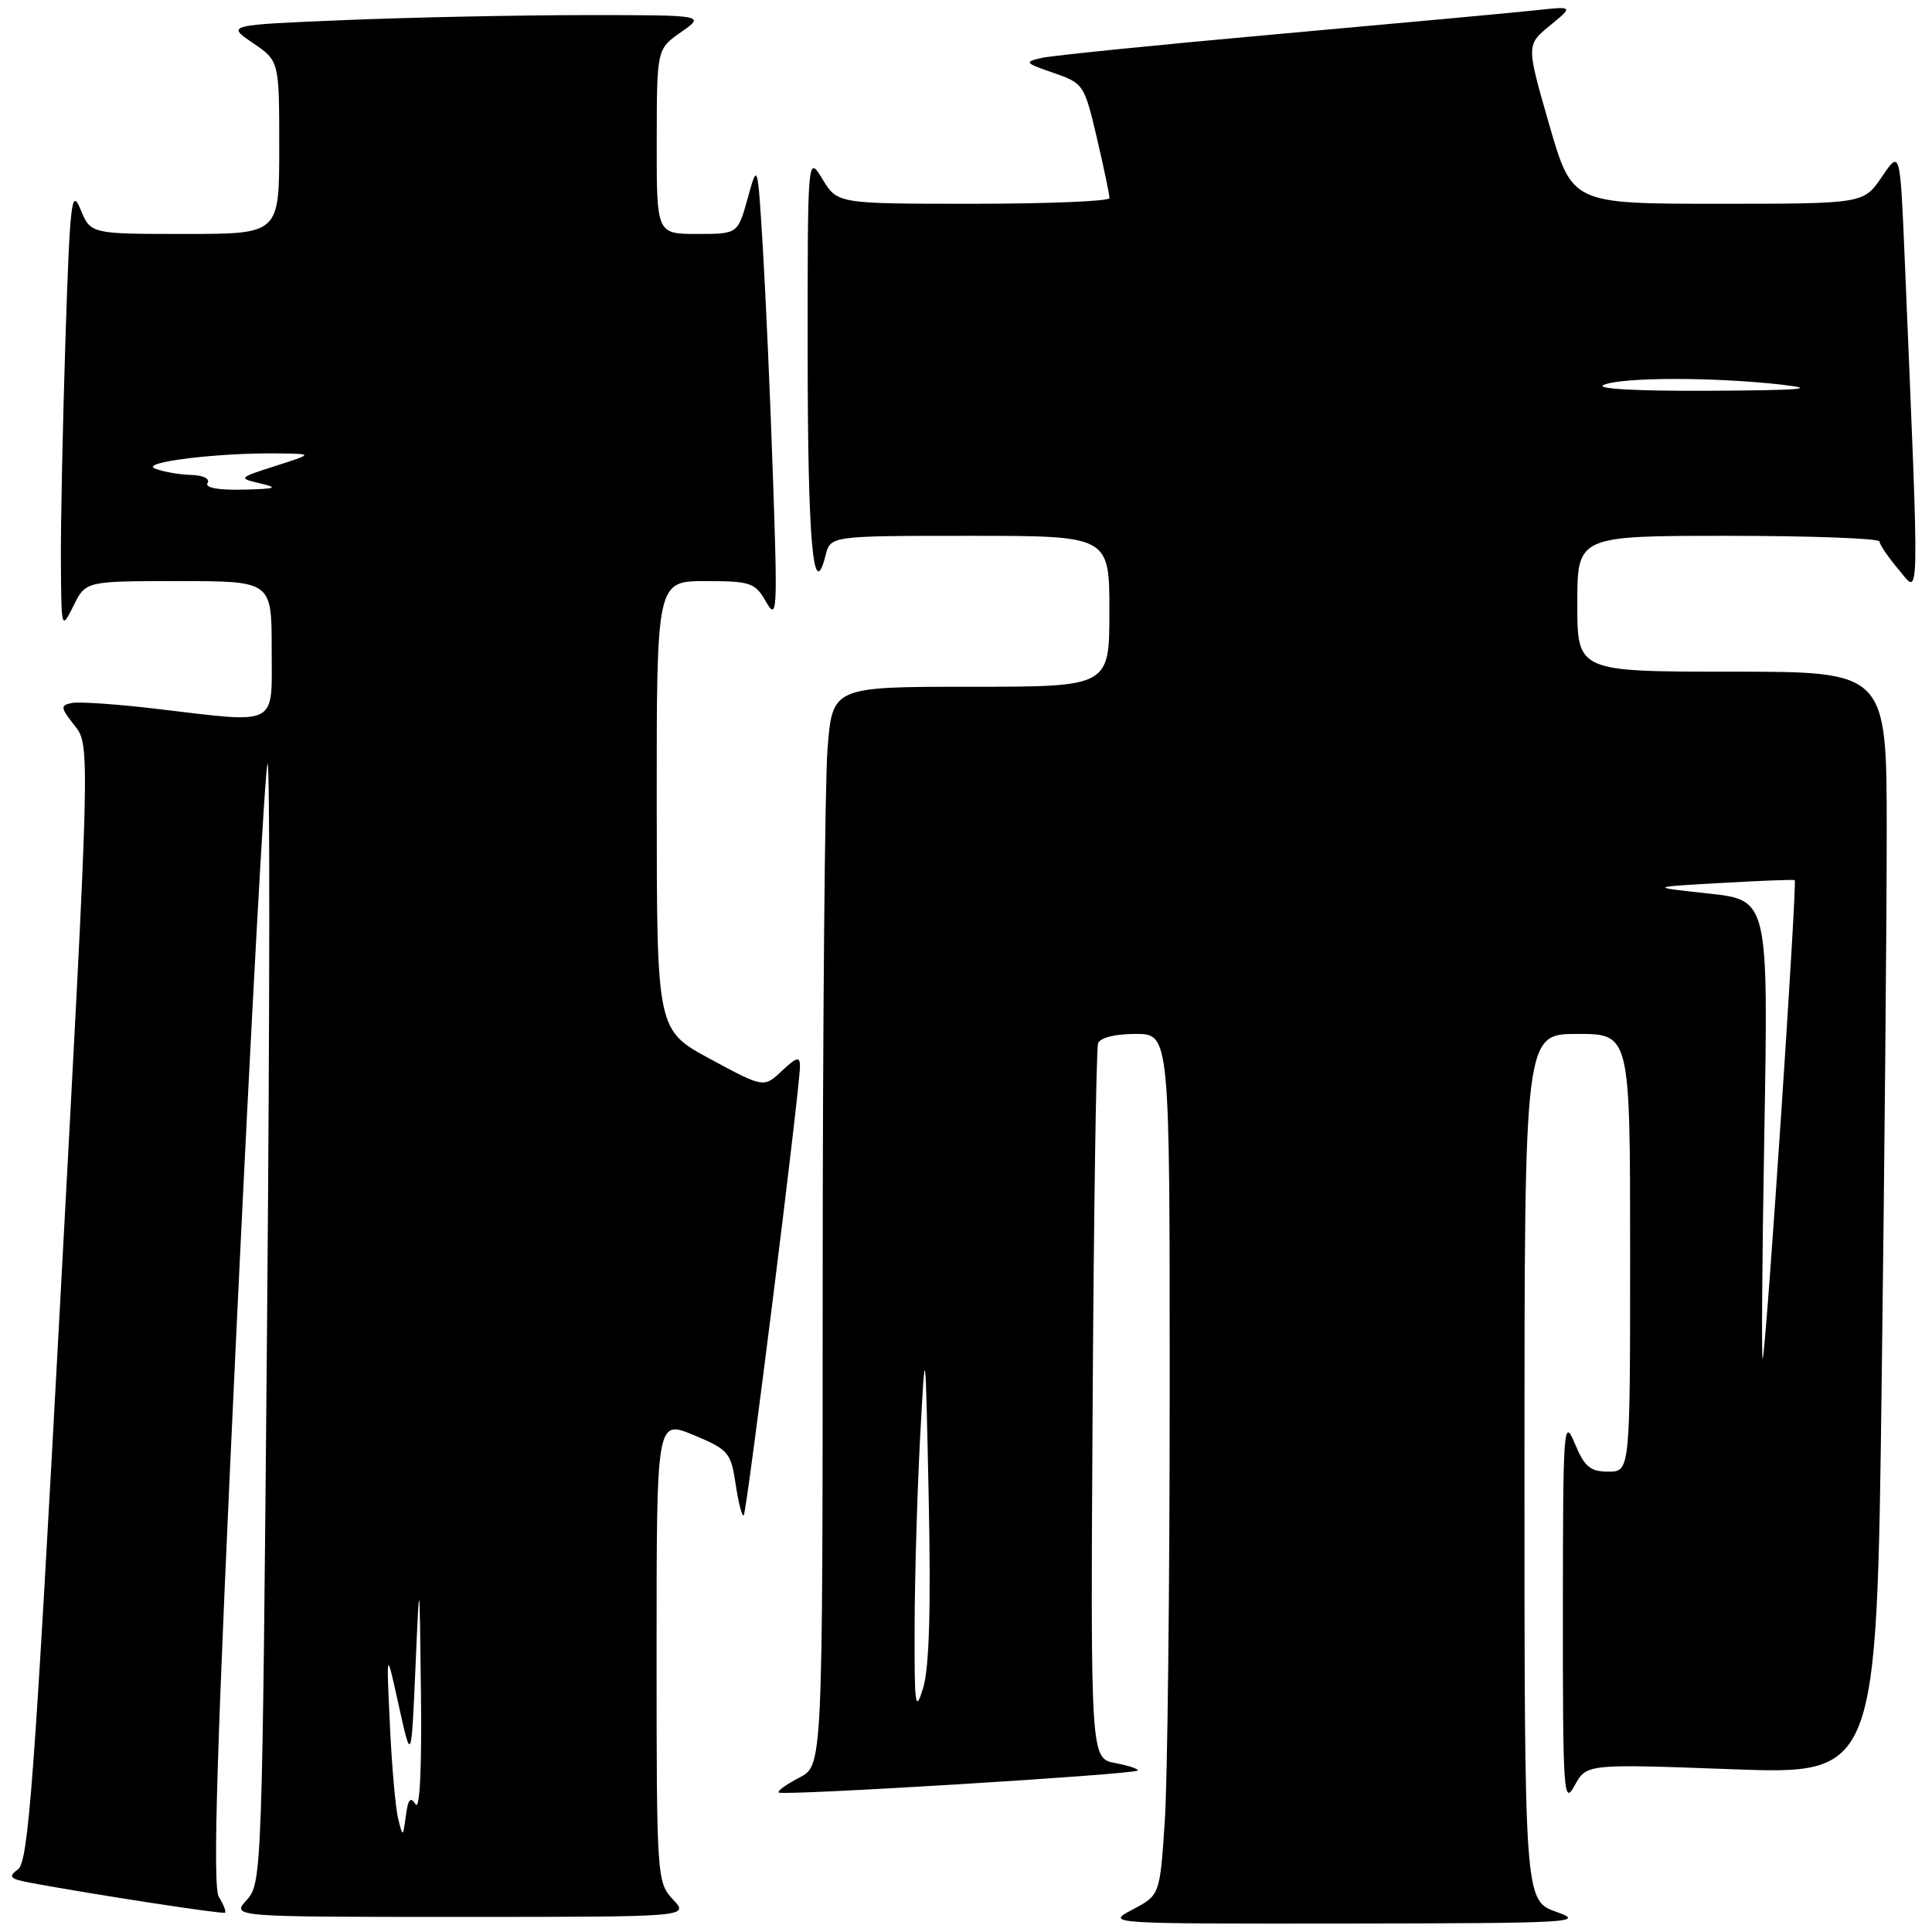 <?xml version="1.0" encoding="UTF-8" standalone="no"?>
<!DOCTYPE svg PUBLIC "-//W3C//DTD SVG 1.1//EN" "http://www.w3.org/Graphics/SVG/1.1/DTD/svg11.dtd" >
<svg xmlns="http://www.w3.org/2000/svg" xmlns:xlink="http://www.w3.org/1999/xlink" version="1.1" viewBox="0 0 256 256">
 <g >
 <path fill="currentColor"
d=" M 206.25 253.34 C 202.00 251.83 202.00 251.83 202.00 194.42 C 202.00 137.00 202.00 137.00 209.00 137.00 C 216.00 137.00 216.00 137.00 216.00 166.00 C 216.00 195.00 216.00 195.00 213.11 195.00 C 210.71 195.00 209.95 194.36 208.66 191.25 C 207.19 187.72 207.10 189.03 207.09 213.50 C 207.08 237.64 207.19 239.29 208.64 236.61 C 210.21 233.72 210.21 233.72 229.44 234.43 C 248.67 235.14 248.67 235.14 249.33 183.32 C 249.70 154.82 250.00 121.94 250.00 110.25 C 250.00 89.00 250.00 89.00 229.50 89.00 C 209.00 89.00 209.00 89.00 209.00 80.00 C 209.00 71.00 209.00 71.00 229.00 71.00 C 240.00 71.00 249.02 71.34 249.04 71.75 C 249.06 72.16 250.21 73.85 251.60 75.50 C 254.41 78.83 254.36 81.63 252.39 34.43 C 251.78 19.85 251.78 19.85 249.36 23.43 C 246.93 27.00 246.93 27.00 227.62 27.00 C 208.31 27.00 208.31 27.00 205.27 16.48 C 202.24 5.96 202.24 5.96 205.37 3.39 C 208.50 0.82 208.50 0.82 203.50 1.36 C 200.75 1.66 185.45 3.07 169.50 4.50 C 153.55 5.93 139.38 7.36 138.00 7.68 C 135.68 8.21 135.79 8.35 139.57 9.65 C 143.56 11.02 143.68 11.20 145.34 18.27 C 146.27 22.25 147.02 25.84 147.01 26.25 C 147.01 26.66 138.89 27.00 128.99 27.00 C 110.97 27.00 110.97 27.00 108.99 23.75 C 107.01 20.50 107.01 20.50 107.02 47.00 C 107.03 71.80 107.76 80.06 109.39 73.60 C 110.04 71.00 110.04 71.00 128.52 71.00 C 147.00 71.00 147.00 71.00 147.00 81.00 C 147.00 91.00 147.00 91.00 128.65 91.00 C 110.30 91.00 110.30 91.00 109.65 99.25 C 109.30 103.79 109.01 135.95 109.01 170.72 C 109.00 233.95 109.00 233.95 105.91 235.55 C 104.21 236.43 102.98 237.31 103.19 237.52 C 103.64 237.98 150.20 235.13 150.72 234.61 C 150.92 234.41 149.61 233.96 147.80 233.62 C 144.50 233.00 144.50 233.00 144.78 186.25 C 144.93 160.54 145.26 138.94 145.50 138.25 C 145.76 137.50 147.74 137.00 150.47 137.00 C 155.00 137.00 155.00 137.00 154.99 184.25 C 154.99 210.24 154.70 235.91 154.34 241.31 C 153.69 251.11 153.69 251.11 150.10 253.01 C 146.50 254.91 146.50 254.91 178.50 254.88 C 208.23 254.84 210.20 254.74 206.25 253.34 Z  M 29.00 251.35 C 28.14 249.95 28.71 231.62 31.36 175.65 C 33.29 135.04 35.13 101.54 35.45 101.21 C 35.78 100.89 35.75 134.12 35.39 175.06 C 34.75 248.18 34.71 249.54 32.70 251.75 C 30.65 254.00 30.65 254.00 61.00 254.00 C 91.35 254.00 91.35 254.00 89.17 251.69 C 87.04 249.41 87.00 248.81 87.00 218.74 C 87.00 188.11 87.00 188.11 91.90 190.15 C 96.52 192.07 96.84 192.44 97.48 196.68 C 97.85 199.16 98.33 201.00 98.55 200.79 C 98.96 200.37 106.00 144.17 106.00 141.29 C 106.00 139.94 105.58 140.05 103.60 141.90 C 101.21 144.15 101.21 144.15 94.12 140.33 C 87.03 136.50 87.03 136.50 87.02 106.75 C 87.00 77.00 87.00 77.00 93.47 77.00 C 99.48 77.00 100.05 77.20 101.51 79.75 C 102.97 82.30 103.04 81.10 102.43 63.50 C 102.08 53.05 101.47 39.33 101.09 33.00 C 100.39 21.50 100.39 21.50 99.08 26.25 C 97.76 31.00 97.76 31.00 92.38 31.00 C 87.00 31.00 87.00 31.00 87.02 18.75 C 87.03 6.50 87.03 6.50 90.25 4.25 C 93.47 2.00 93.47 2.00 77.49 2.00 C 68.69 2.01 54.41 2.30 45.75 2.66 C 30.00 3.31 30.00 3.31 33.50 5.69 C 37.00 8.07 37.00 8.07 37.00 19.54 C 37.00 31.00 37.00 31.00 24.50 31.00 C 12.01 31.00 12.01 31.00 10.67 27.75 C 9.48 24.83 9.27 26.59 8.67 45.00 C 8.31 56.28 8.03 69.55 8.07 74.50 C 8.13 83.48 8.13 83.49 9.75 80.25 C 11.36 77.00 11.36 77.00 23.68 77.00 C 36.00 77.00 36.00 77.00 36.00 86.00 C 36.00 96.44 37.13 95.86 20.54 93.90 C 15.43 93.30 10.47 92.96 9.53 93.15 C 7.97 93.47 8.00 93.74 9.88 96.13 C 11.96 98.76 11.96 98.76 7.97 172.63 C 4.55 236.08 3.76 246.67 2.39 247.69 C 1.03 248.70 1.28 248.96 4.15 249.50 C 12.46 251.04 29.53 253.67 29.82 253.44 C 29.99 253.31 29.63 252.36 29.00 251.35 Z  M 121.19 215.50 C 121.21 208.90 121.54 197.65 121.92 190.50 C 122.62 177.50 122.62 177.50 123.06 198.63 C 123.36 213.11 123.13 220.97 122.33 223.63 C 121.28 227.07 121.16 226.18 121.19 215.50 Z  M 233.78 150.38 C 234.32 119.26 234.32 119.26 226.41 118.40 C 218.50 117.54 218.50 117.54 228.00 117.00 C 233.22 116.70 237.64 116.53 237.81 116.62 C 238.16 116.80 234.10 177.73 233.58 180.00 C 233.39 180.82 233.48 167.50 233.78 150.38 Z  M 212.50 51.00 C 214.90 49.97 226.99 49.95 236.00 50.96 C 241.01 51.53 238.83 51.71 226.50 51.78 C 216.77 51.83 211.28 51.52 212.50 51.00 Z  M 52.76 241.00 C 52.41 239.62 51.91 234.00 51.66 228.50 C 51.19 218.50 51.19 218.50 52.84 226.00 C 54.50 233.50 54.50 233.50 55.05 221.00 C 55.59 208.50 55.59 208.50 55.78 224.50 C 55.90 234.31 55.62 239.95 55.07 239.08 C 54.39 238.01 54.07 238.38 53.78 240.58 C 53.39 243.48 53.38 243.48 52.76 241.00 Z  M 27.50 64.00 C 27.85 63.43 26.91 62.97 25.31 62.93 C 23.76 62.89 21.62 62.51 20.54 62.09 C 18.40 61.26 28.94 59.96 37.00 60.08 C 41.50 60.14 41.50 60.14 36.50 61.74 C 31.55 63.33 31.53 63.35 34.50 64.06 C 36.98 64.64 36.57 64.78 32.19 64.88 C 28.88 64.96 27.11 64.62 27.50 64.00 Z "/>
</g>
</svg>